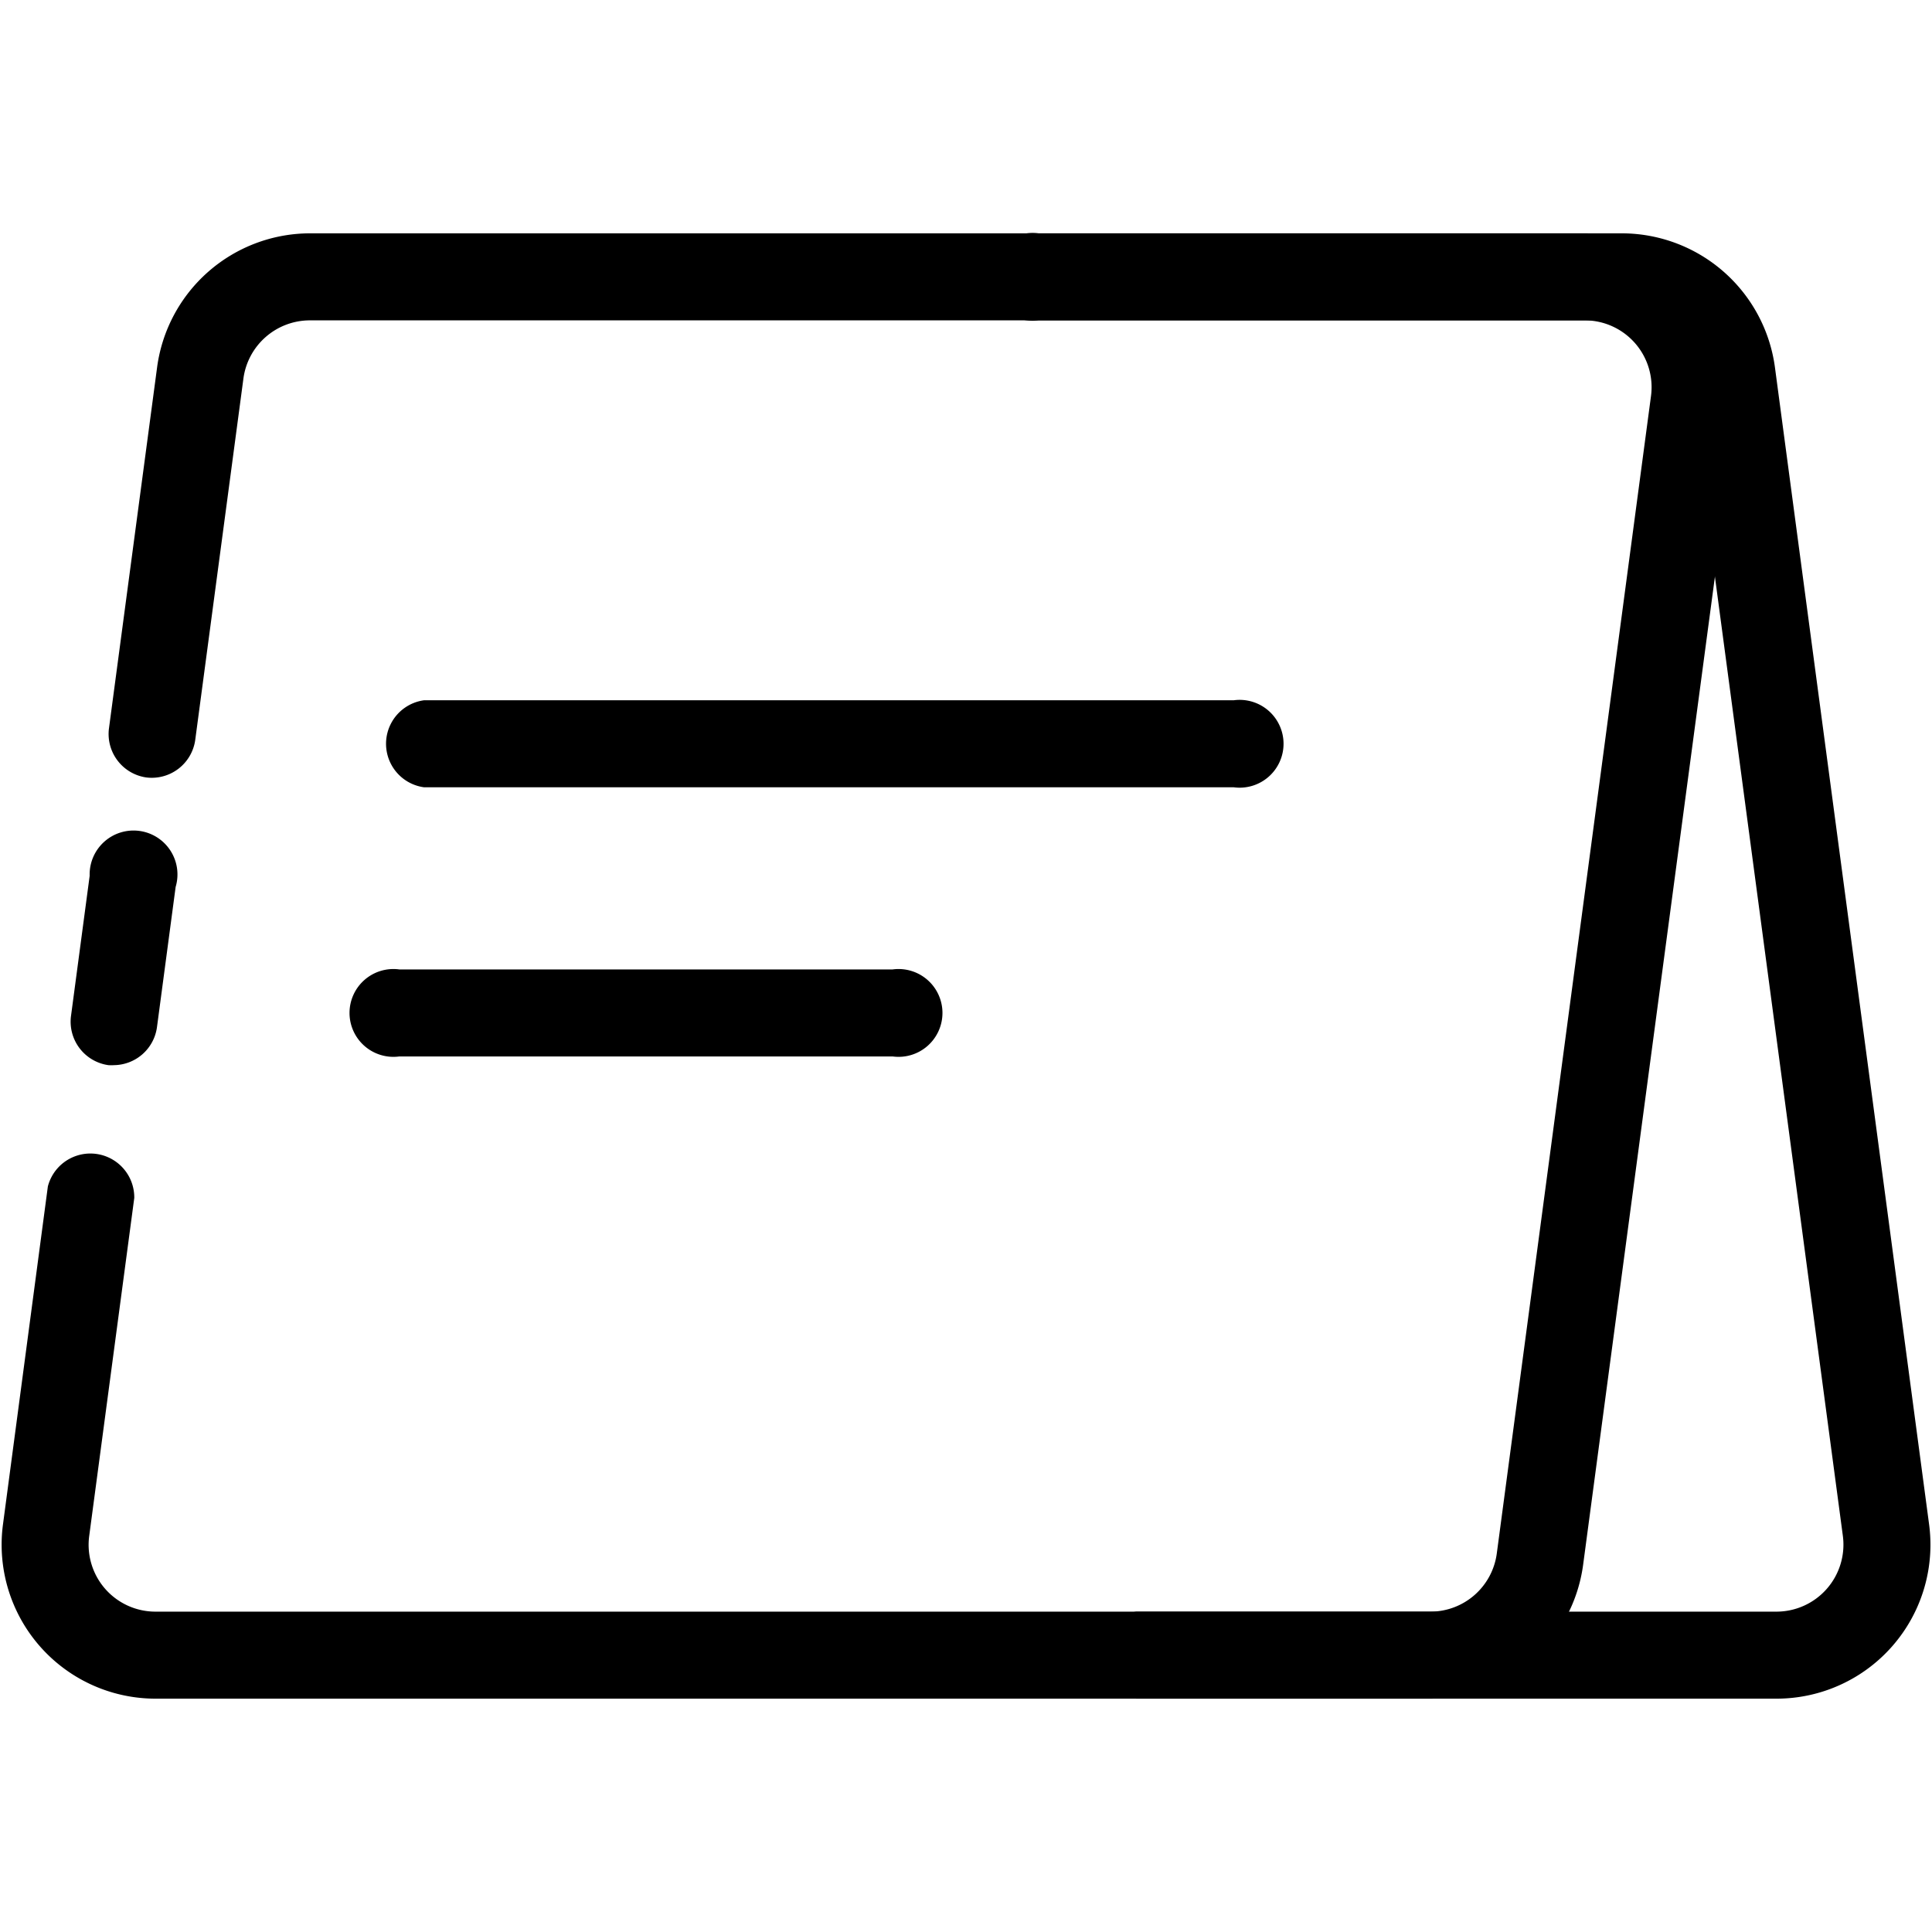 <svg xmlns="http://www.w3.org/2000/svg" viewBox="0 0 22 22"><path d="M20.23,19.343H12.94a.5.5,0,0,1,0-.991h7.29a.763.763,0,0,0,.755-.862L19.227,4.309a.763.763,0,0,0-.754-.661H11.826a.5.5,0,1,1,0-.991h6.647a1.761,1.761,0,0,1,1.738,1.522l1.756,13.18a1.753,1.753,0,0,1-1.737,1.984Z"/><path d="M16.29,19.343H1.771A1.753,1.753,0,0,1,.034,17.358L.545,13.51a.5.5,0,0,1,.984.131l-.513,3.848a.761.761,0,0,0,.755.863H16.29a.763.763,0,0,0,.754-.661L18.8,4.511a.761.761,0,0,0-.755-.863H3.527a.764.764,0,0,0-.755.661L2.223,8.427a.5.5,0,0,1-.557.426A.5.5,0,0,1,1.24,8.3l.549-4.118A1.759,1.759,0,0,1,3.527,2.657h14.52a1.754,1.754,0,0,1,1.738,1.984l-1.758,13.18A1.759,1.759,0,0,1,16.29,19.343Z"/><path d="M1.3,12.129a.489.489,0,0,1-.066,0,.5.5,0,0,1-.426-.556l.213-1.6A.5.5,0,1,1,2,10.1l-.213,1.6A.5.5,0,0,1,1.3,12.129Z"/><path d="M14.049,8.965H4.829a.5.5,0,0,1,0-.991h9.22a.5.5,0,1,1,0,.991Z"/><path d="M10.165,12.03H4.547a.5.5,0,1,1,0-.991h5.618a.5.5,0,1,1,0,.991Z"/></svg>